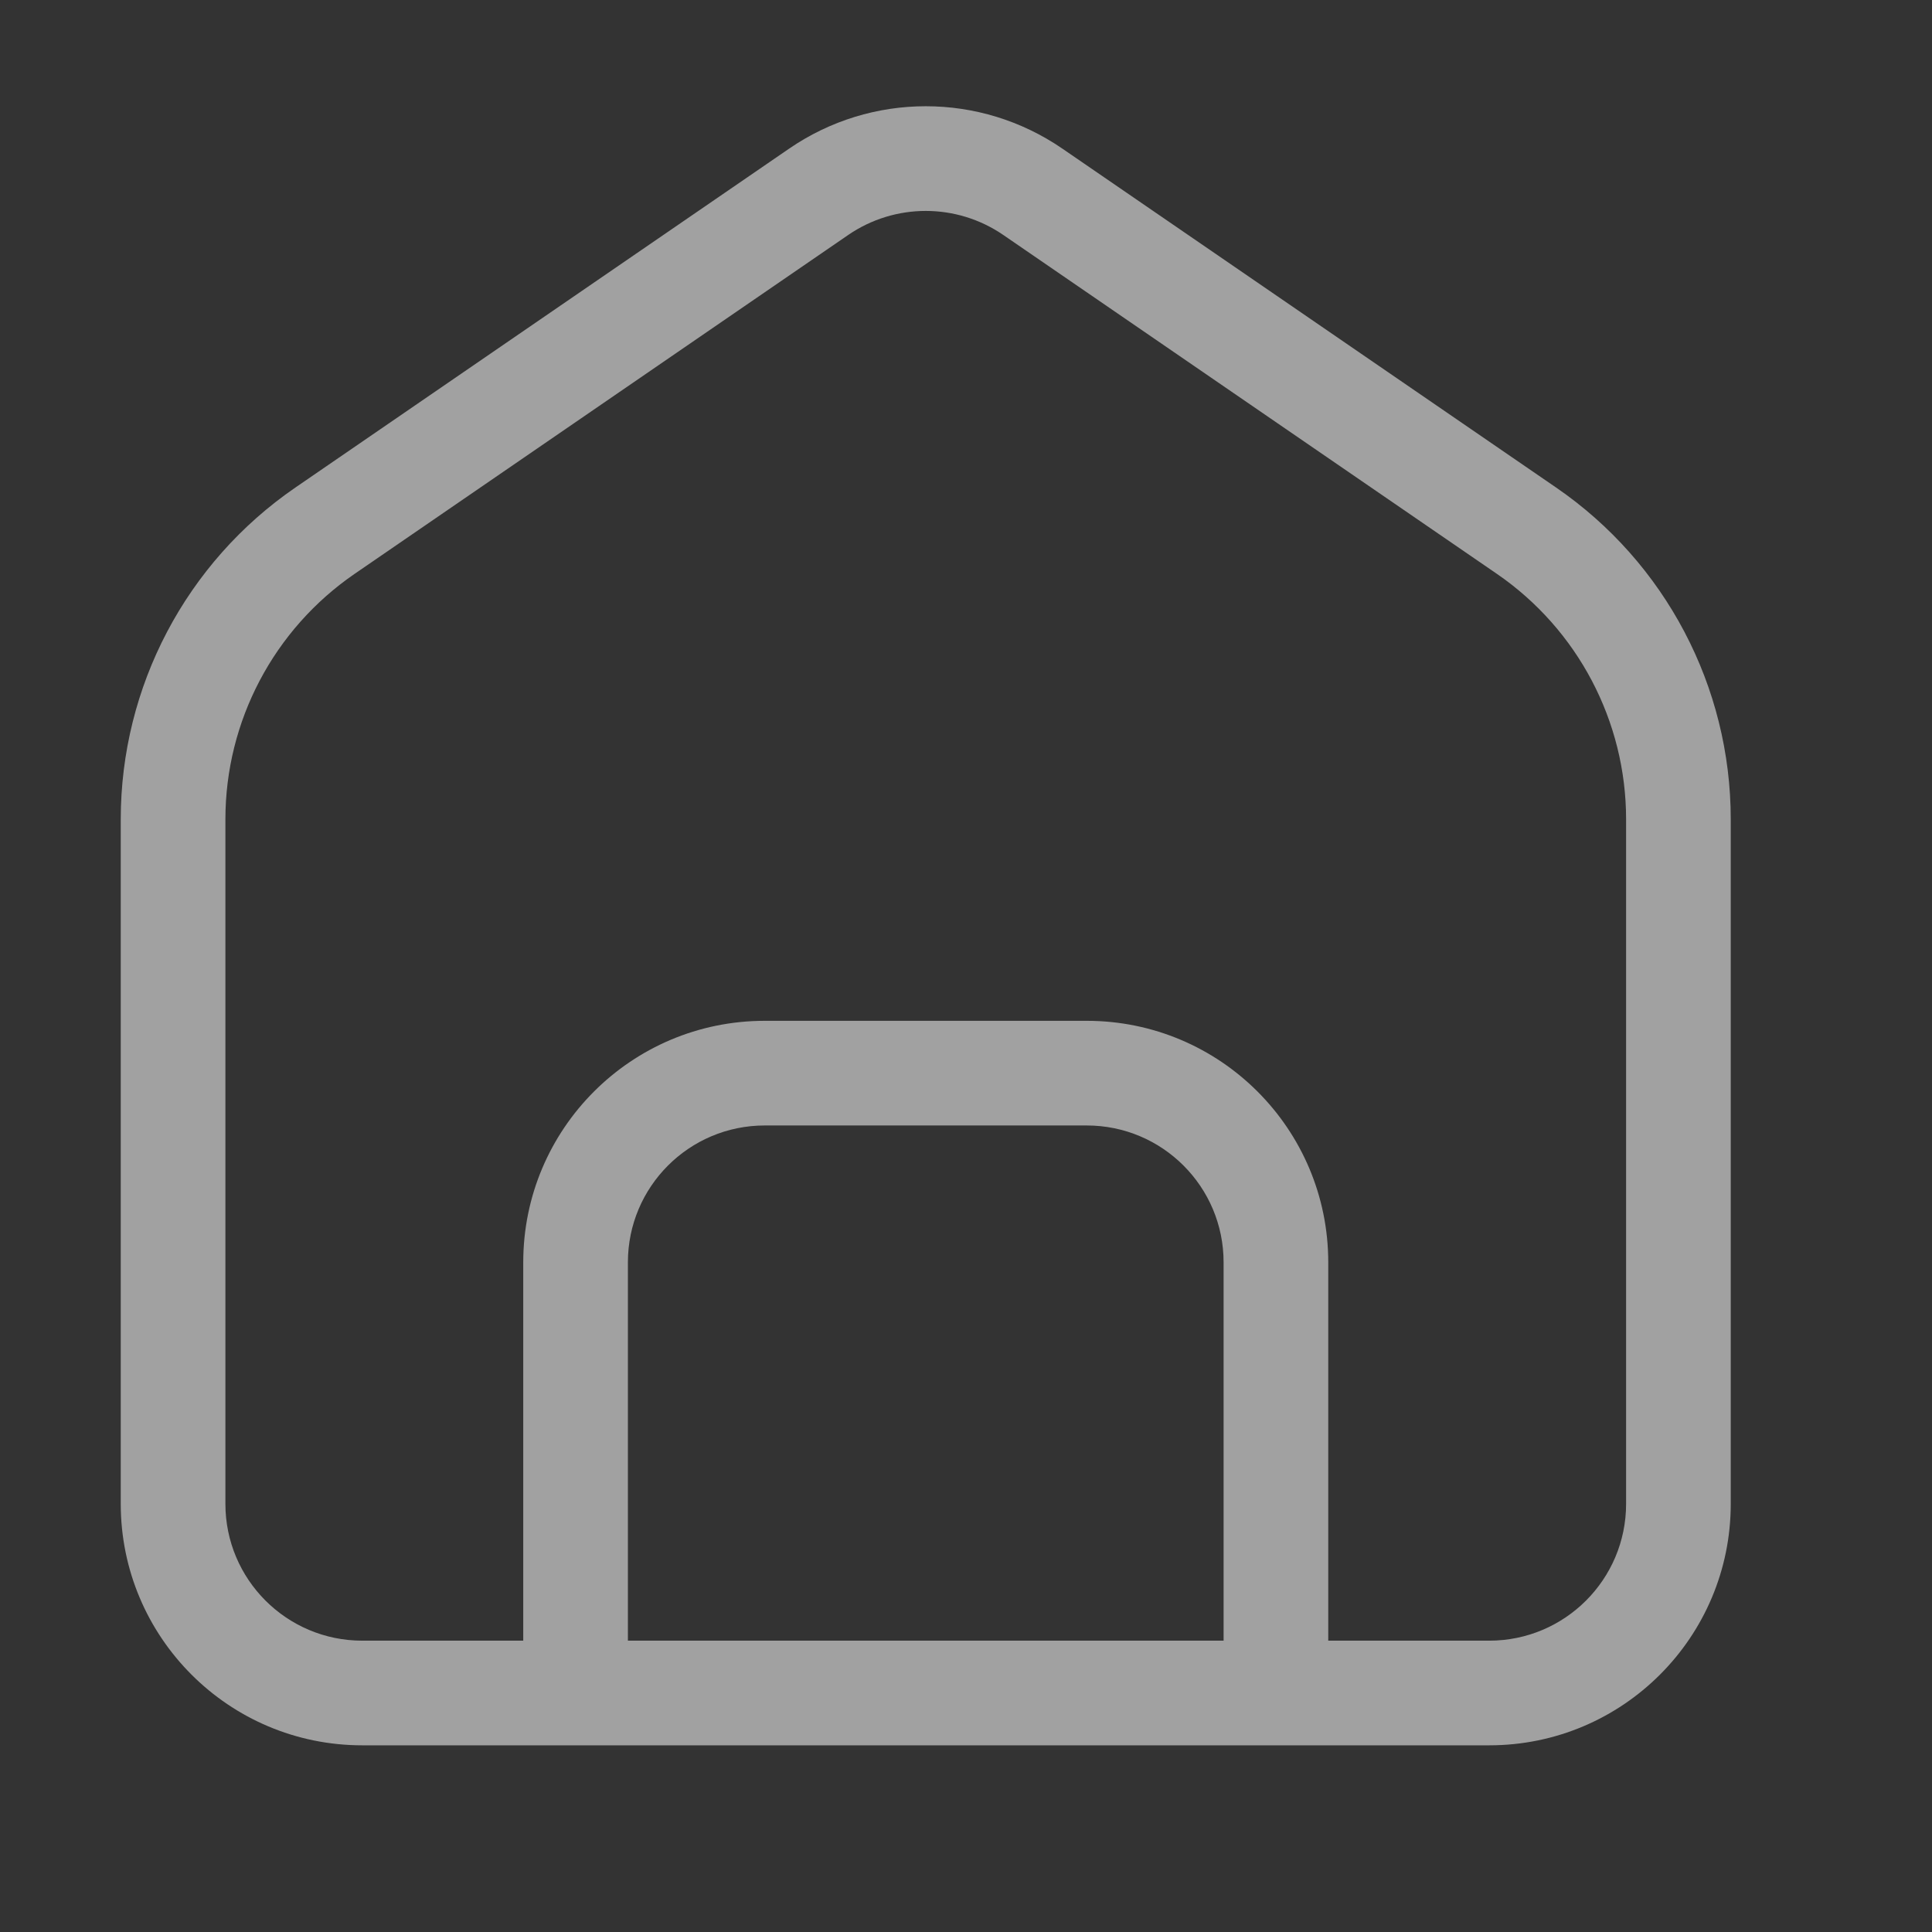 <svg width="24" height="24" viewBox="0 0 24 24" fill="none" xmlns="http://www.w3.org/2000/svg">
<rect x="0" y="0" width="24" height="24" fill="#333333" stroke="none"/>
<path fill-rule="evenodd" clip-rule="evenodd" d="M20.2 10.178V18.681C20.2 19.62 19.439 20.381 18.5 20.381H16.5V15.681C16.5 14.024 15.157 12.681 13.5 12.681H9.5C7.843 12.681 6.5 14.024 6.5 15.681V20.381H4.5C3.561 20.381 2.8 19.62 2.8 18.681V10.178C2.8 8.959 3.401 7.818 4.406 7.128L10.538 2.918C11.118 2.521 11.882 2.521 12.462 2.918L18.594 7.128C19.599 7.818 20.2 8.959 20.2 10.178ZM7.8 20.381V15.681C7.8 14.742 8.561 13.981 9.5 13.981H13.5C14.439 13.981 15.2 14.742 15.2 15.681V20.381H7.8ZM6.5 21.681L4.5 21.681C2.843 21.681 1.5 20.338 1.5 18.681V10.178C1.5 8.53 2.312 6.988 3.67 6.056L9.802 1.847C10.825 1.144 12.175 1.144 13.198 1.847L19.33 6.056C20.688 6.988 21.5 8.53 21.5 10.178V18.681C21.5 20.338 20.157 21.681 18.5 21.681L16.5 21.681H15.2H7.8H6.5Z" fill="white" fill-opacity="0.54"/>
</svg>

